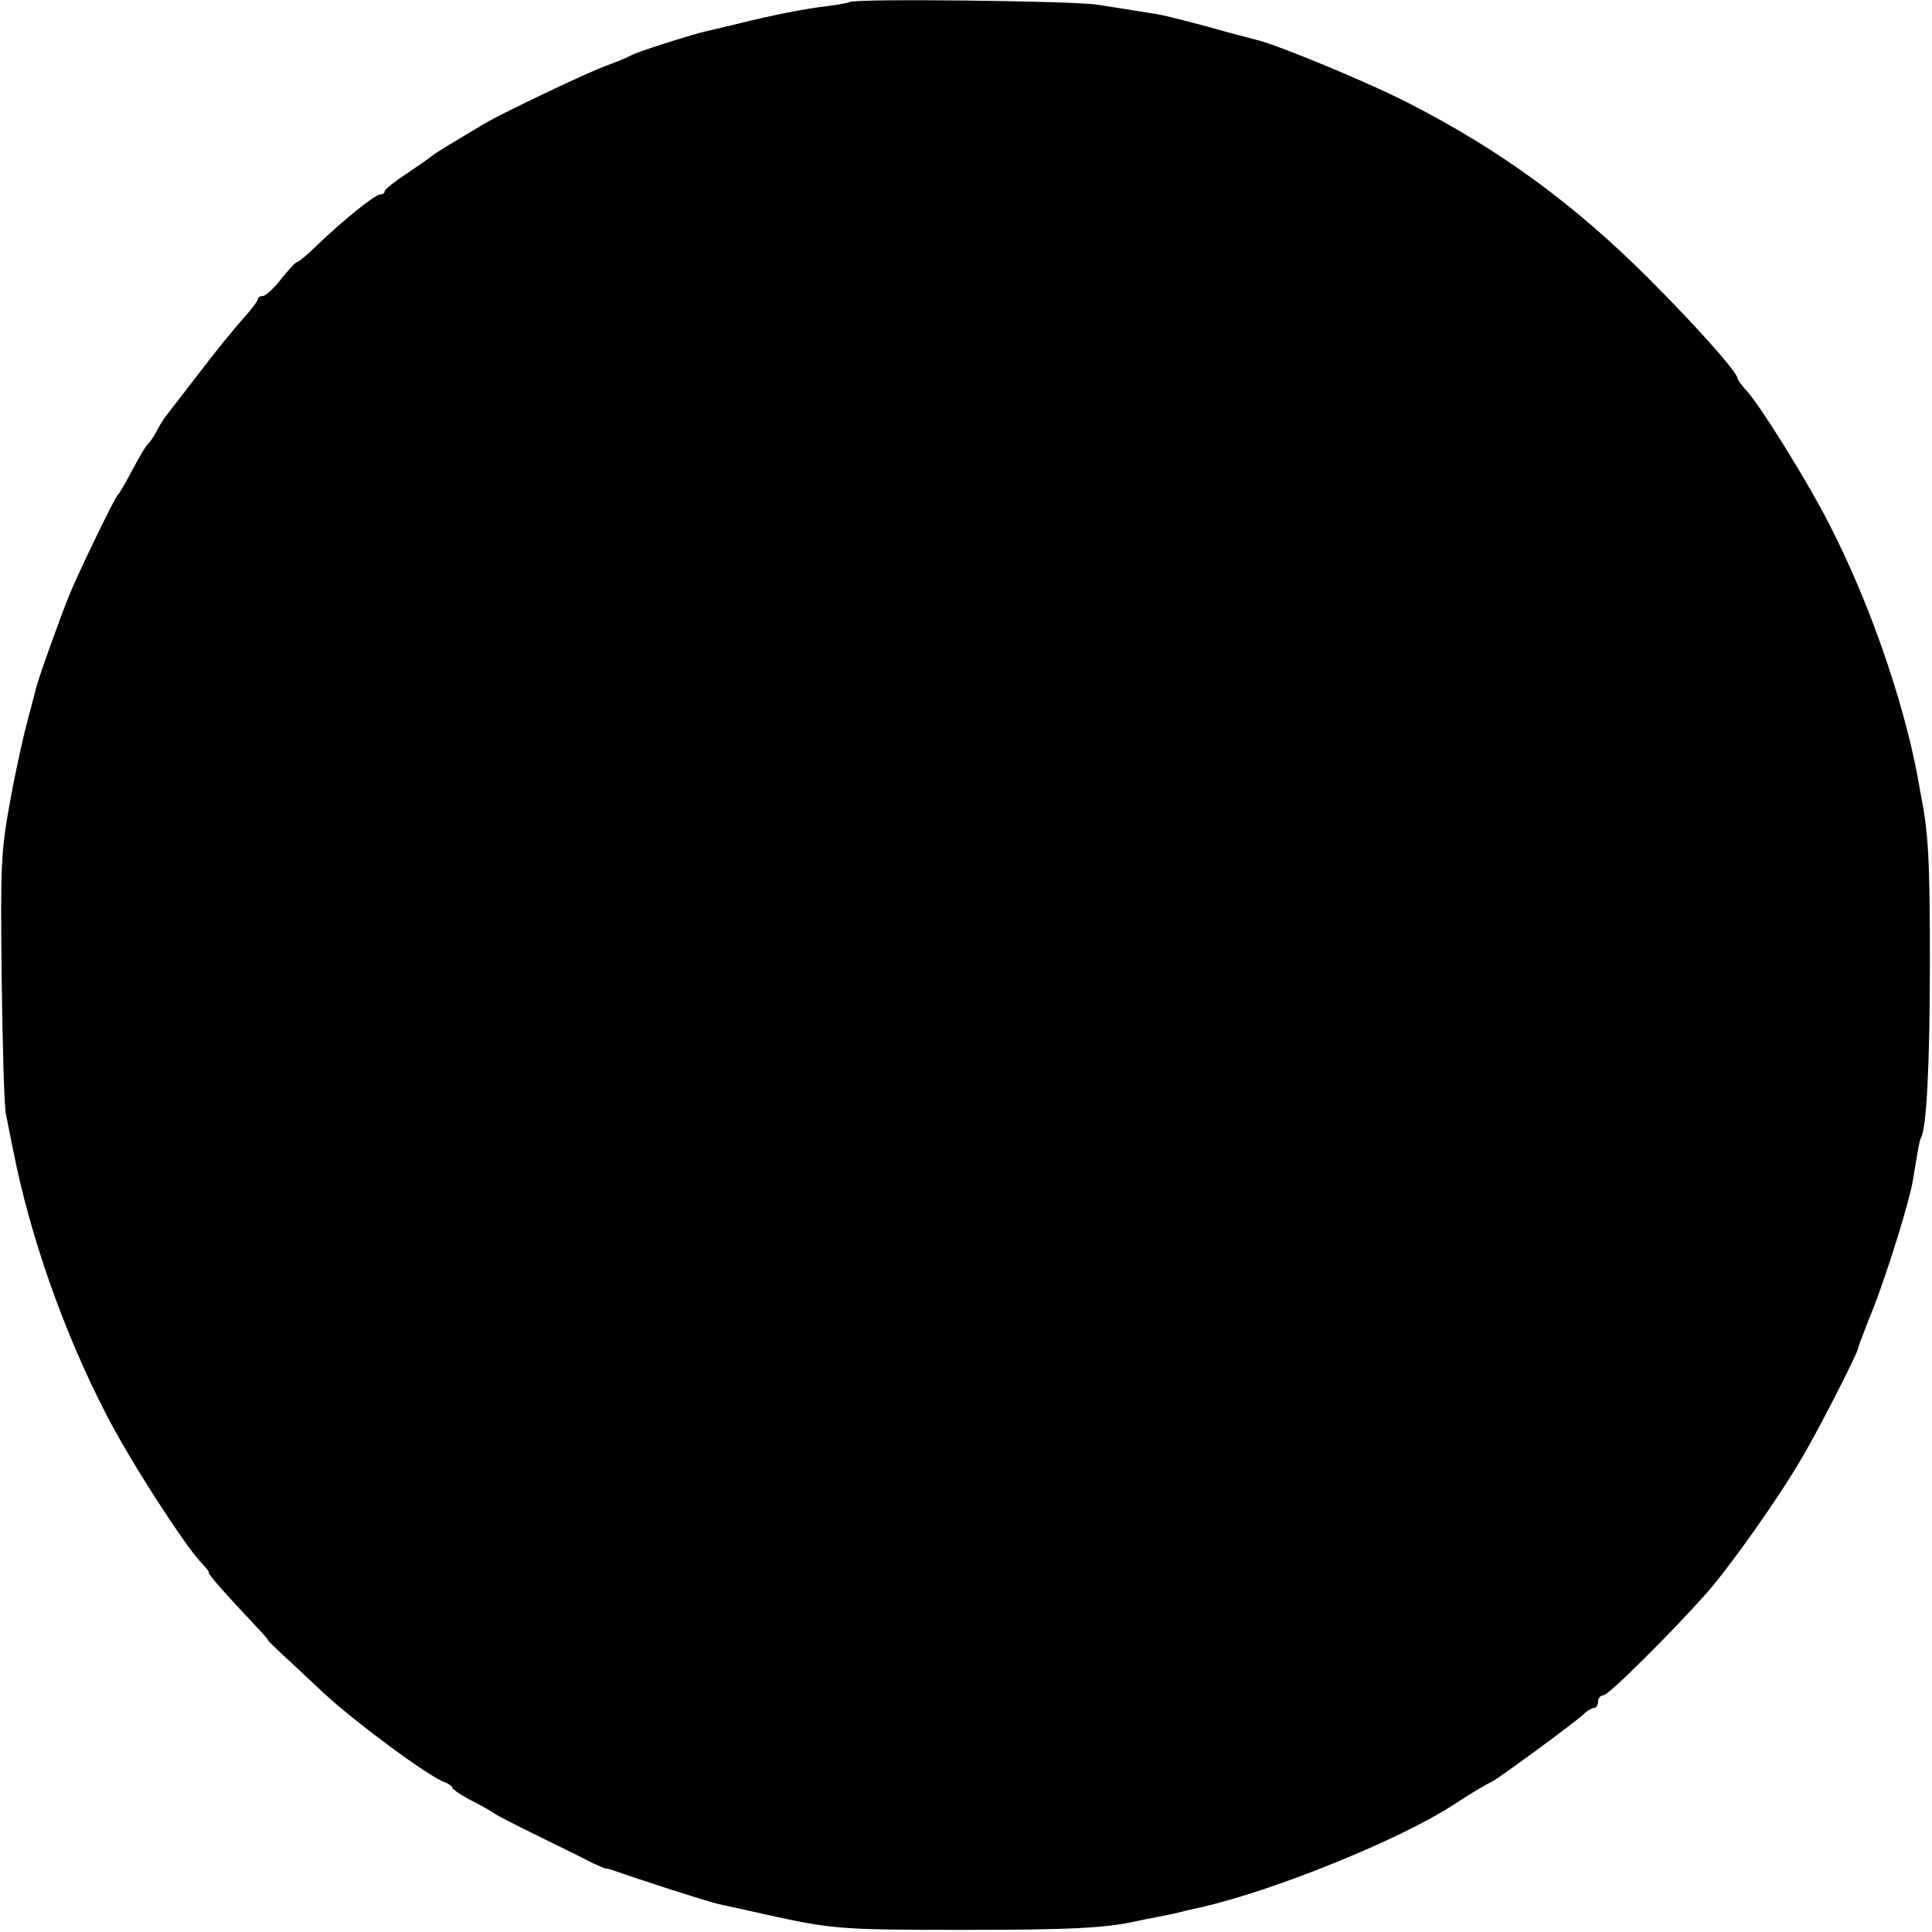 <?xml version="1.0" standalone="no"?>
<!DOCTYPE svg PUBLIC "-//W3C//DTD SVG 20010904//EN"
 "http://www.w3.org/TR/2001/REC-SVG-20010904/DTD/svg10.dtd">
<svg version="1.0" xmlns="http://www.w3.org/2000/svg"
 width="457pt" height="457pt" viewBox="0 0 457 457"
 preserveAspectRatio="xMidYMid meet">
<g transform="translate(0,457) scale(0.1,-0.1)"
fill="#000000" stroke="none">
<path d="M2009 4565 c-3 -2 -25 -6 -49 -9 -58 -7 -129 -21 -210 -41 -36 -9
-72 -17 -80 -19 -42 -10 -166 -50 -175 -56 -5 -3 -32 -15 -60 -25 -47 -17
-246 -112 -290 -138 -11 -7 -42 -25 -70 -42 -27 -16 -52 -32 -55 -35 -3 -3
-29 -21 -57 -40 -29 -19 -53 -38 -53 -42 0 -5 -5 -8 -11 -8 -12 0 -91 -64
-151 -122 -21 -21 -42 -38 -46 -38 -4 -1 -20 -19 -37 -40 -16 -21 -36 -39 -42
-40 -7 0 -13 -3 -13 -7 0 -5 -16 -26 -36 -48 -20 -22 -67 -80 -105 -130 -38
-49 -73 -95 -78 -101 -4 -5 -14 -21 -21 -35 -7 -13 -16 -26 -20 -29 -4 -3 -20
-30 -36 -60 -16 -30 -31 -57 -35 -60 -7 -6 -92 -181 -114 -235 -21 -51 -76
-204 -80 -224 -2 -9 -11 -43 -20 -76 -9 -33 -28 -118 -41 -190 -22 -121 -23
-150 -20 -420 2 -159 6 -303 10 -320 3 -16 11 -55 17 -85 40 -204 120 -432
221 -627 53 -104 180 -301 221 -346 14 -15 24 -27 21 -27 -5 0 40 -51 107
-122 20 -21 35 -38 33 -38 -1 0 23 -24 54 -52 31 -29 66 -62 78 -73 72 -67
251 -200 287 -211 9 -4 17 -9 17 -13 0 -3 21 -18 47 -31 27 -14 50 -27 53 -30
3 -3 50 -27 105 -54 55 -27 112 -55 127 -63 15 -7 29 -13 30 -13 2 1 10 -1 18
-4 53 -19 229 -76 250 -80 14 -3 65 -14 113 -25 154 -34 176 -36 462 -36 254
0 340 4 415 21 14 3 34 7 45 9 11 2 29 6 40 8 11 3 41 10 68 16 171 39 467
159 592 240 56 36 78 49 95 57 17 9 199 142 218 161 7 7 18 13 23 13 5 0 9 7
9 15 0 8 6 15 13 15 12 0 162 149 245 243 57 65 170 225 224 318 40 67 131
246 133 259 0 3 17 48 38 100 35 92 83 246 92 299 2 14 7 41 10 60 3 19 7 37
9 40 13 21 21 174 21 411 0 243 -3 306 -21 398 -2 12 -6 34 -9 50 -35 183
-116 414 -209 594 -51 100 -162 278 -193 312 -13 14 -23 28 -23 31 0 14 -98
124 -210 236 -174 174 -349 303 -566 414 -92 48 -310 138 -359 150 -11 3 -63
16 -115 31 -52 14 -104 27 -115 29 -11 2 -36 6 -55 9 -19 3 -62 10 -95 15 -58
9 -578 15 -586 6z"/>
</g>
</svg>
